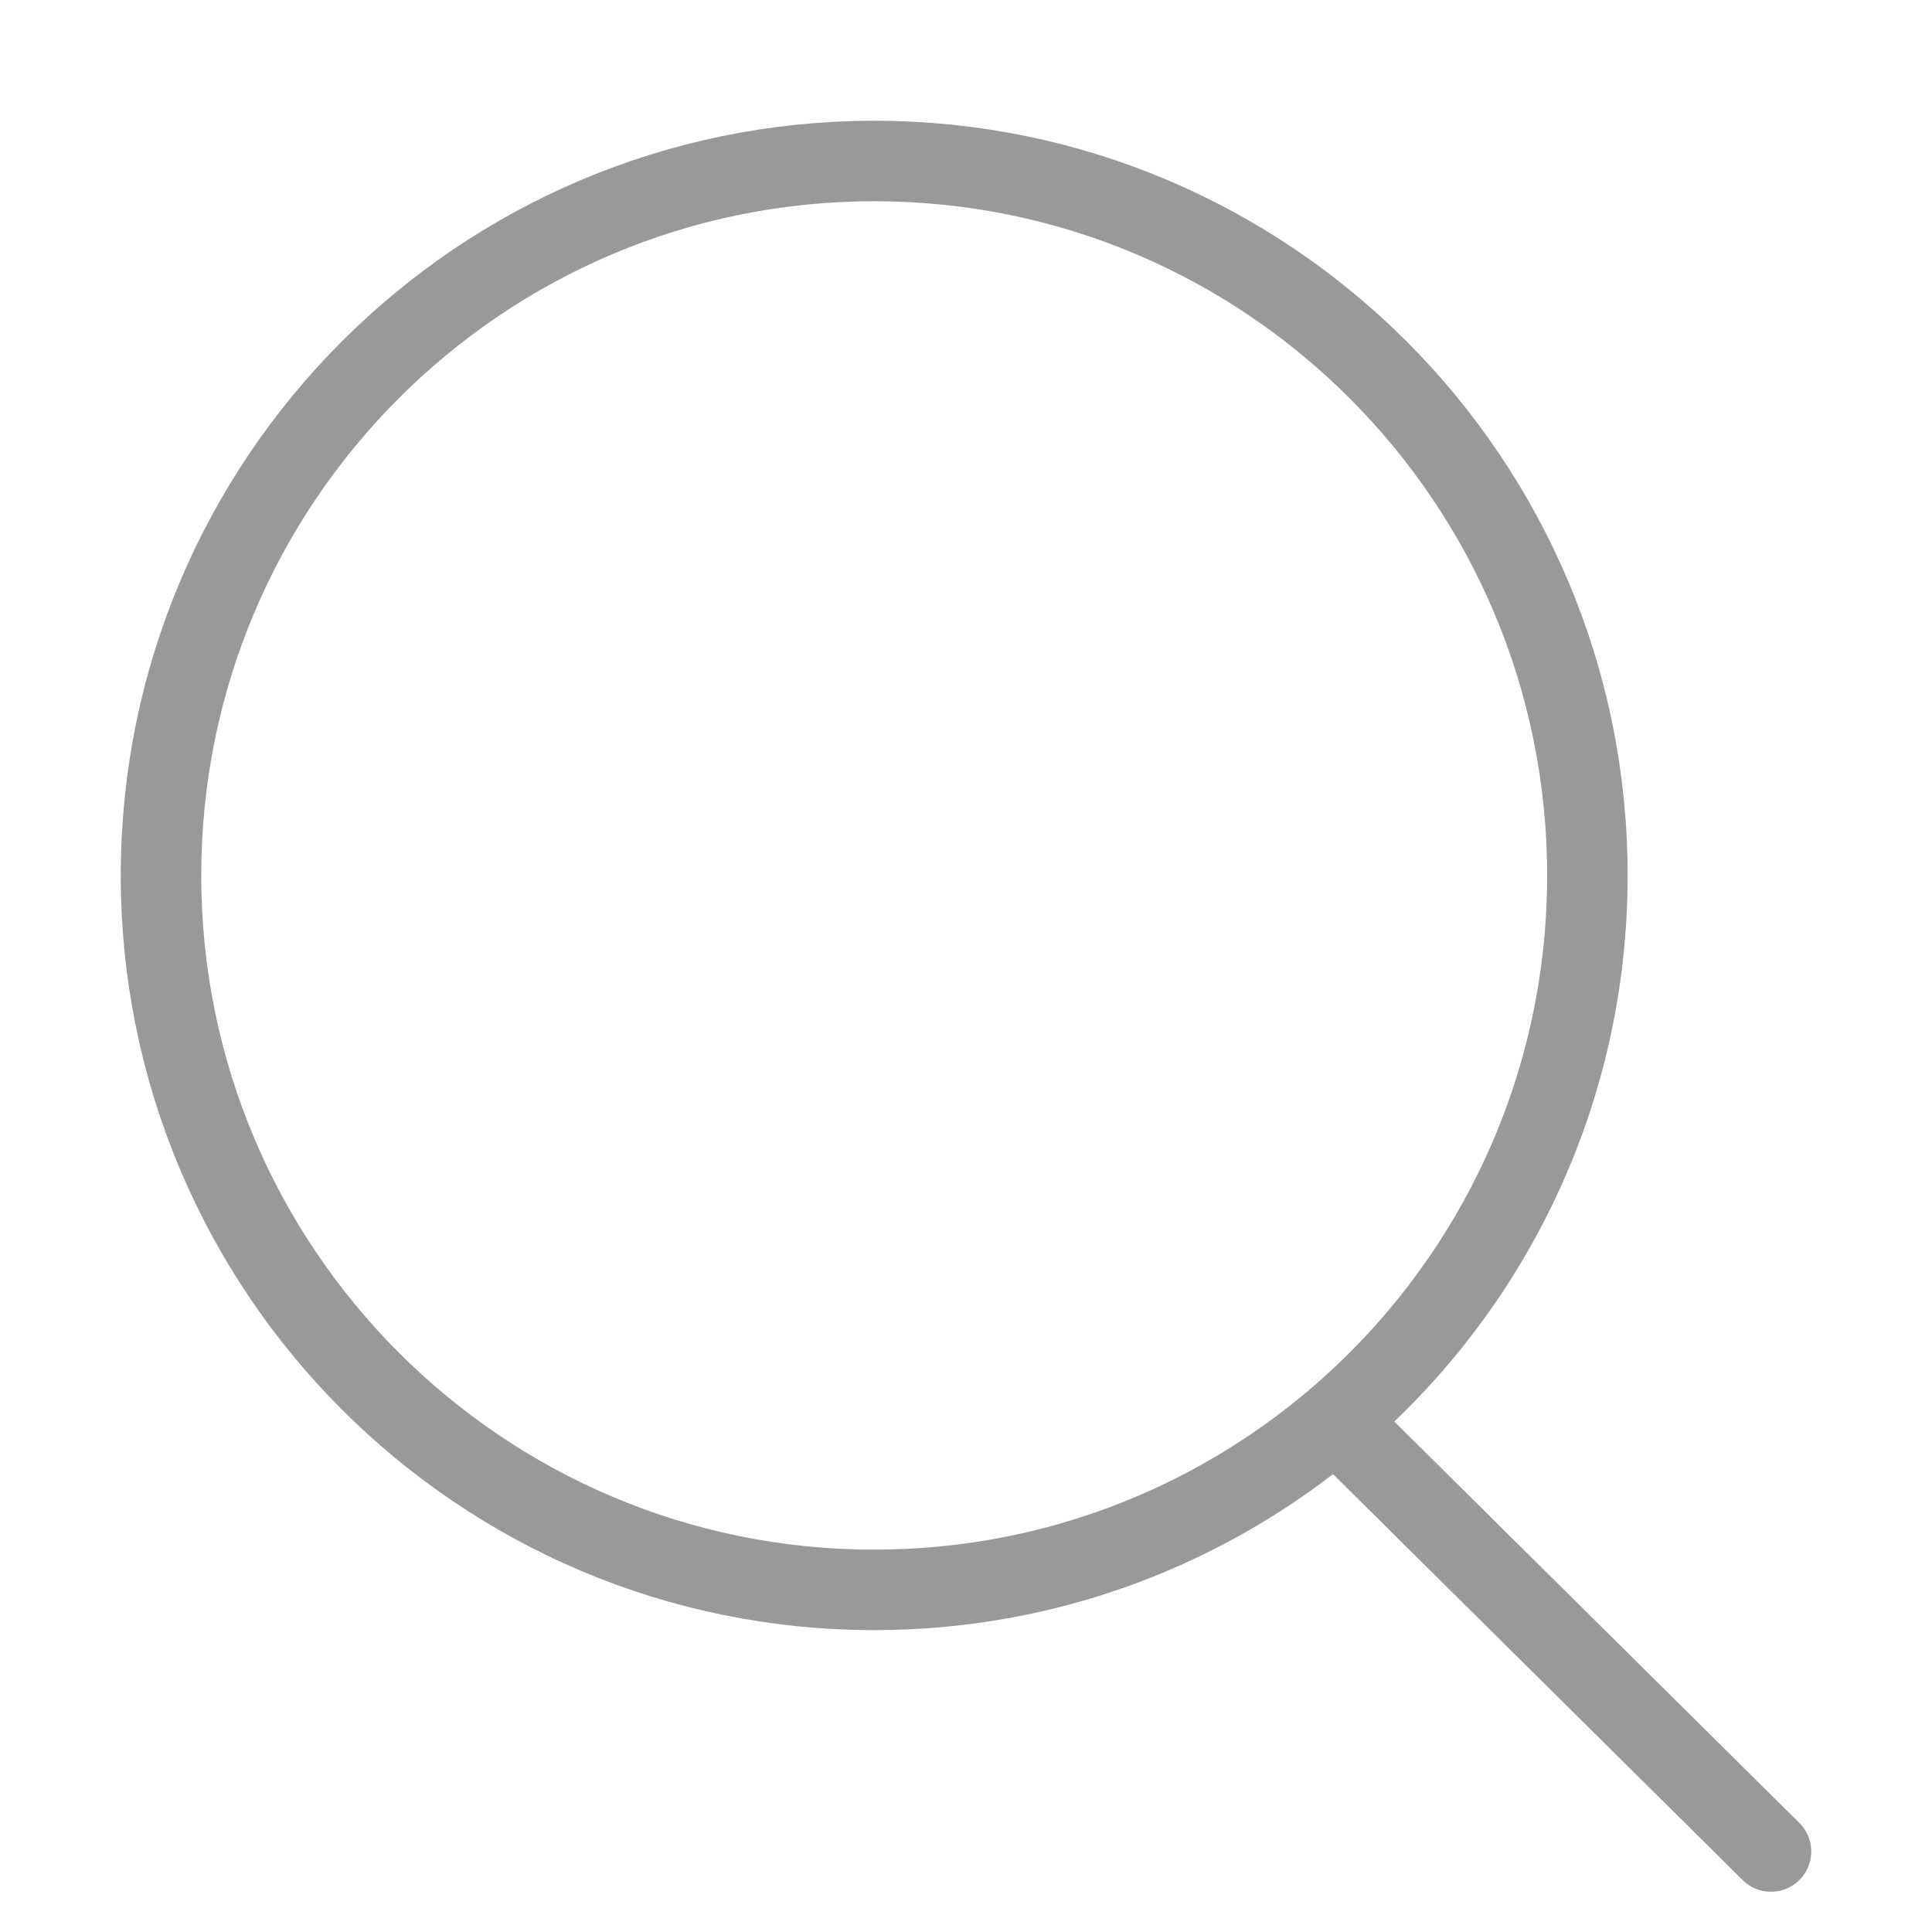 <svg width="24" height="24" viewBox="0 0 24 24" fill="none" xmlns="http://www.w3.org/2000/svg">
<path d="M16.593 17.642C18.506 16.014 19.719 13.586 19.719 10.875C19.719 5.973 15.753 2 10.86 2C5.967 2 2 5.973 2 10.875C2 15.777 5.967 19.75 10.86 19.75C13.046 19.75 15.047 18.957 16.593 17.642ZM16.593 17.642L22 23" stroke="#999999" stroke-linecap="round"/>
</svg>
